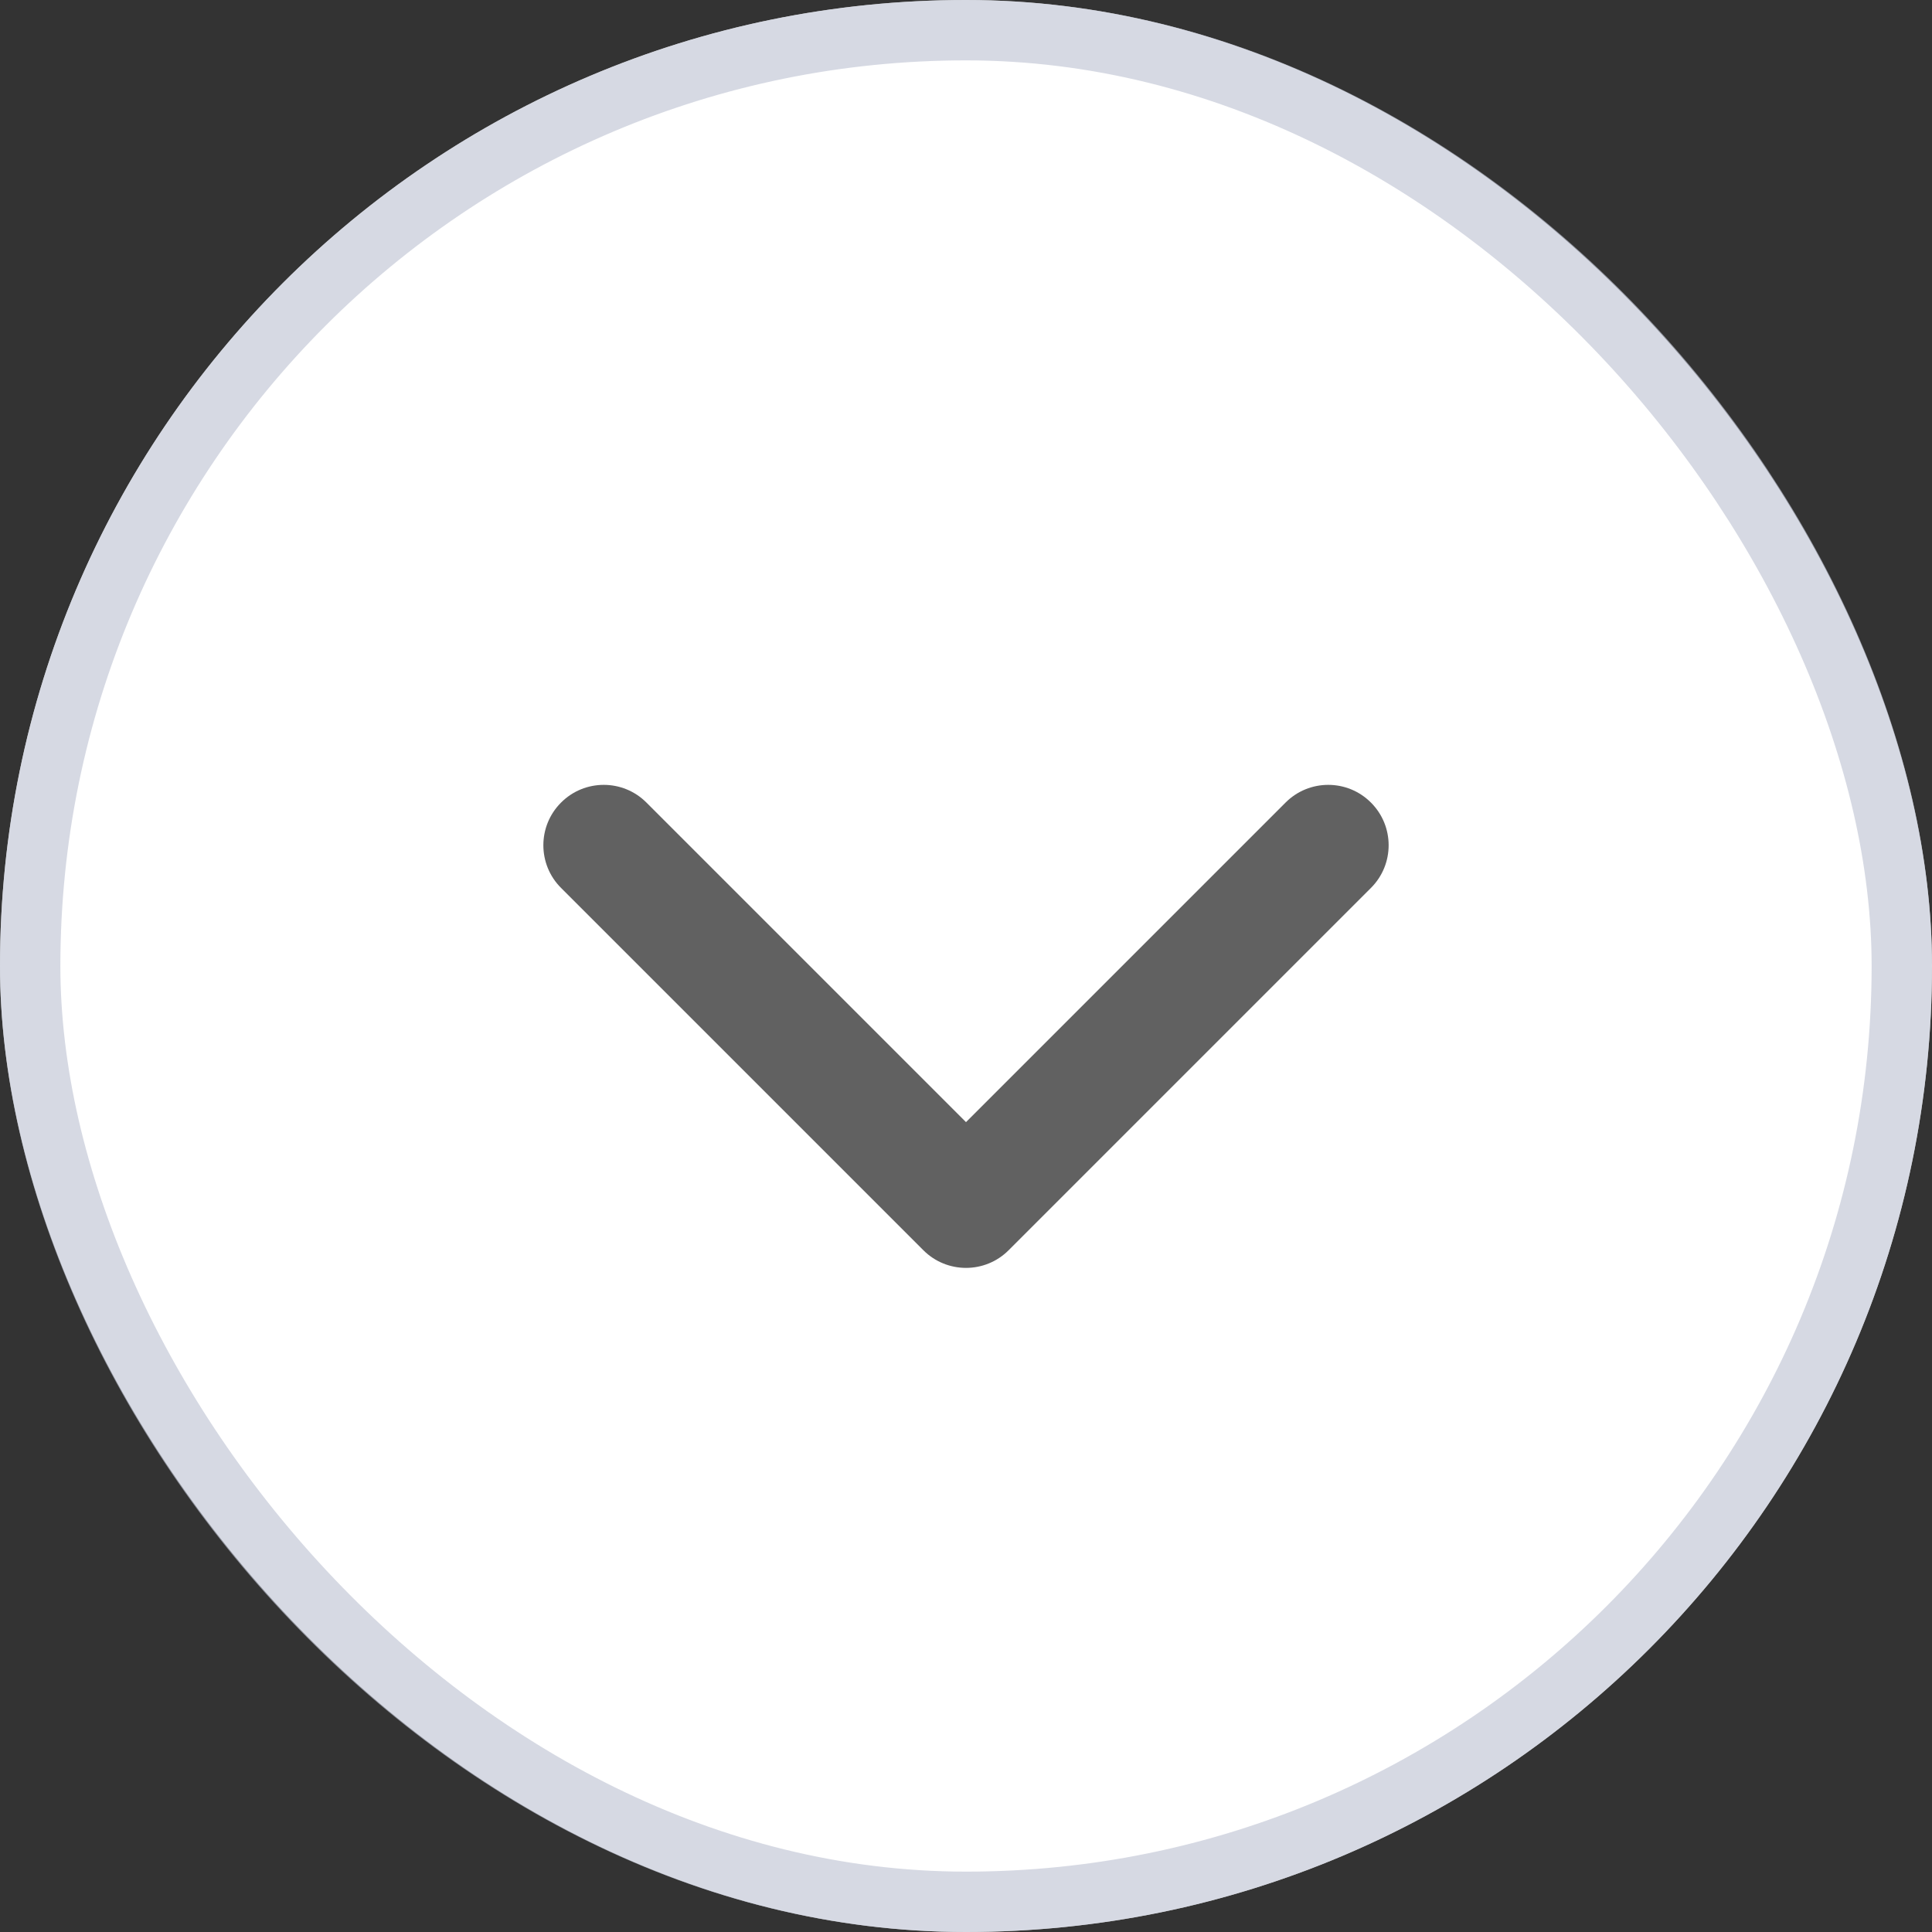 <svg width="32" height="32" viewBox="0 0 32 32" fill="none" xmlns="http://www.w3.org/2000/svg">
<rect x="0" y="0" width="32" height="32" fill="#333333" stroke="none"/>
<rect width="32" height="32" rx="16" fill="white"/>
<rect x="0.5" y="0.5" width="31" height="31" rx="15.5" stroke="#BFC3D3" stroke-opacity="0.64"/>
<path fill-rule="evenodd" clip-rule="evenodd" d="M9.293 13.293C9.683 12.902 10.317 12.902 10.707 13.293L16 18.586L21.293 13.293C21.683 12.902 22.317 12.902 22.707 13.293C23.098 13.683 23.098 14.317 22.707 14.707L16.707 20.707C16.317 21.098 15.683 21.098 15.293 20.707L9.293 14.707C8.902 14.317 8.902 13.683 9.293 13.293Z" fill="#616161"/>
</svg>
